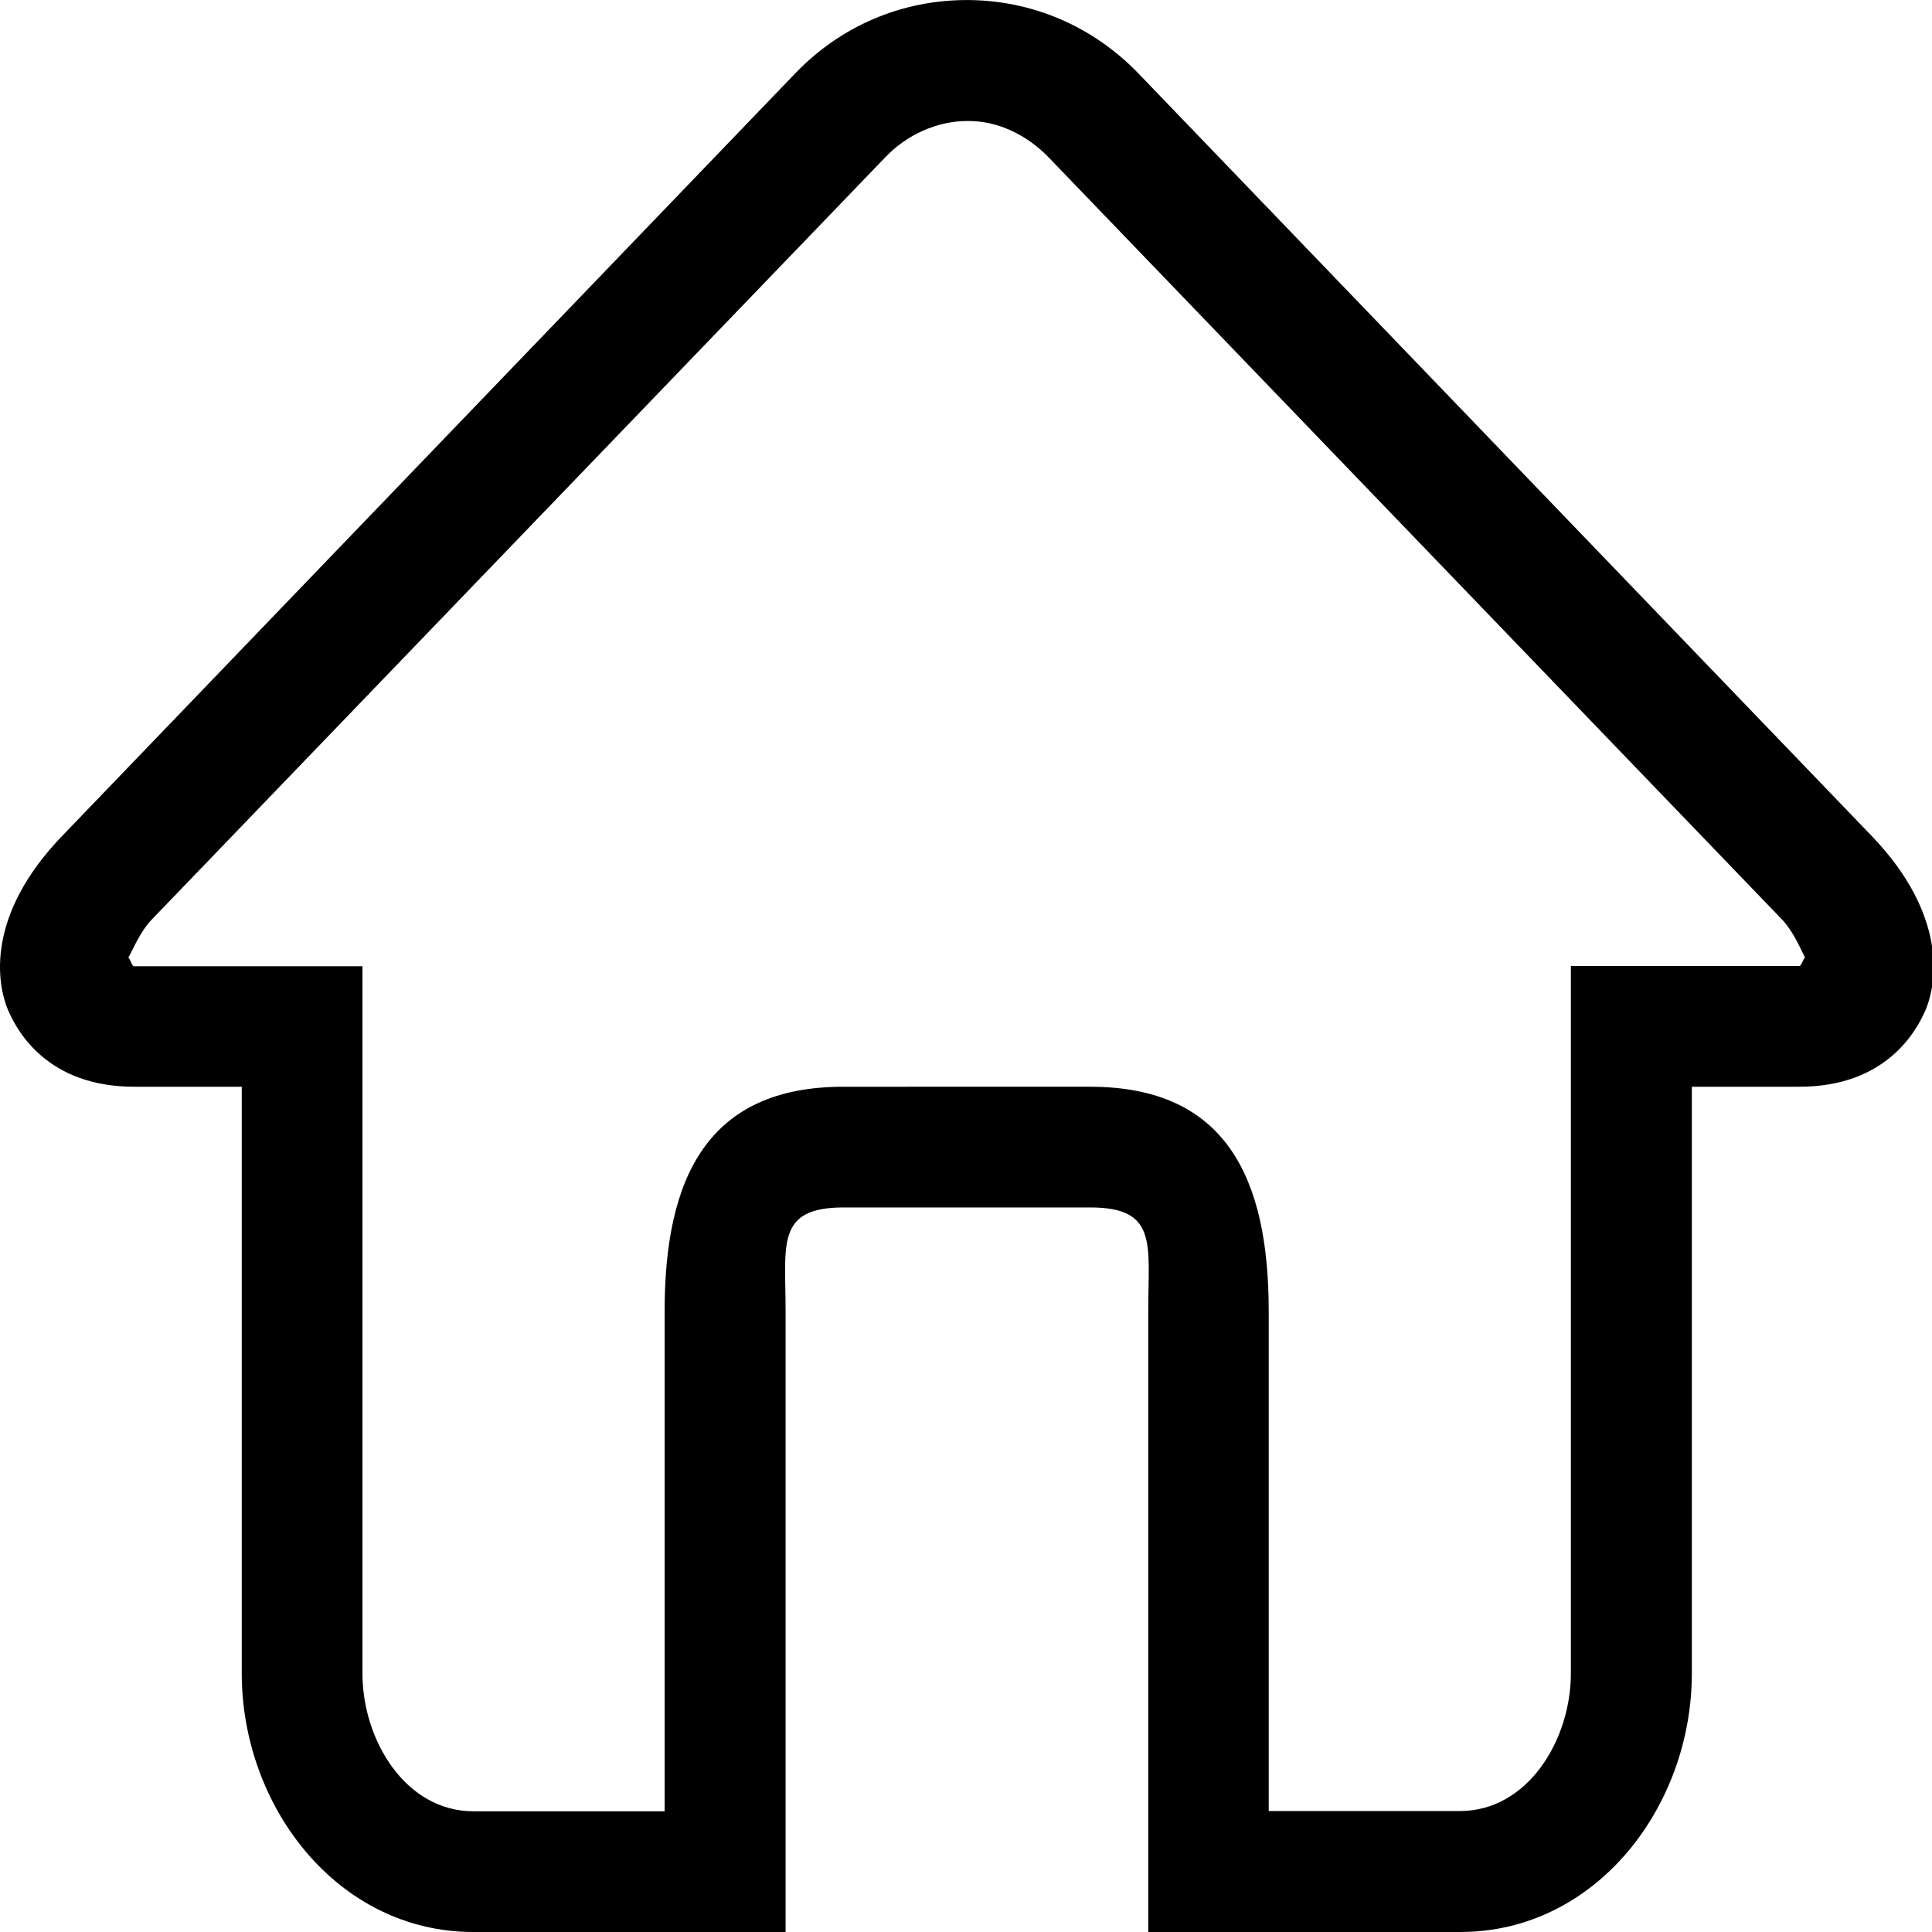 <?xml version="1.0" standalone="no"?><!DOCTYPE svg PUBLIC "-//W3C//DTD SVG 1.1//EN" "http://www.w3.org/Graphics/SVG/1.1/DTD/svg11.dtd"><svg t="1586088269089" class="icon" viewBox="0 0 1024 1024" version="1.1" xmlns="http://www.w3.org/2000/svg" p-id="1157" xmlns:xlink="http://www.w3.org/1999/xlink"><defs></defs><path d="M992.091 443.129l-388.66-404.16C579.321 13.934 546.999 0.023 512.425 0.023s-66.896 13.776-91.006 38.946L32.89 443.129c-40.138 41.728-34.972 77.759-28.348 92.86 4.769 10.731 20.665 40.005 66.63 40.005l56.961 0 0 310.902c0 70.604 50.736 137.104 122.797 137.104l165.454 0L416.384 694.949c0-35.236-5.298-54.974 30.733-54.974l130.745 0c36.031 0 30.733 19.605 30.733 54.974L608.595 1024l165.321 0c72.063 0 122.797-66.499 122.797-137.104L896.713 575.994l56.961 0c45.966 0 61.862-29.407 66.63-40.005C1026.928 520.888 1032.095 484.856 992.091 443.129L992.091 443.129zM953.677 512.013 832.602 512.013l0 374.884c0 35.237-22.784 72.99-58.815 72.99L672.447 959.887 672.447 694.949c0-70.604-22.652-118.956-94.717-118.956L446.986 575.993c-72.063 0-94.717 48.352-94.717 118.956l0 265.069L250.93 960.018c-36.031 0-58.816-37.754-58.816-72.99L192.114 512.145 71.039 512.145c-1.191 0-2.118-4.371-3.047-4.503 2.253-3.843 6.094-13.646 12.452-20.269l388.66-403.895c11.525-12.187 27.95-19.473 43.848-19.34 15.895-0.132 31.262 7.285 42.919 19.34L944.399 487.24c6.358 6.623 10.199 16.426 12.32 20.269-0.796 0.132-1.856 4.503-3.047 4.503L953.677 512.013z" p-id="1158"></path></svg>
